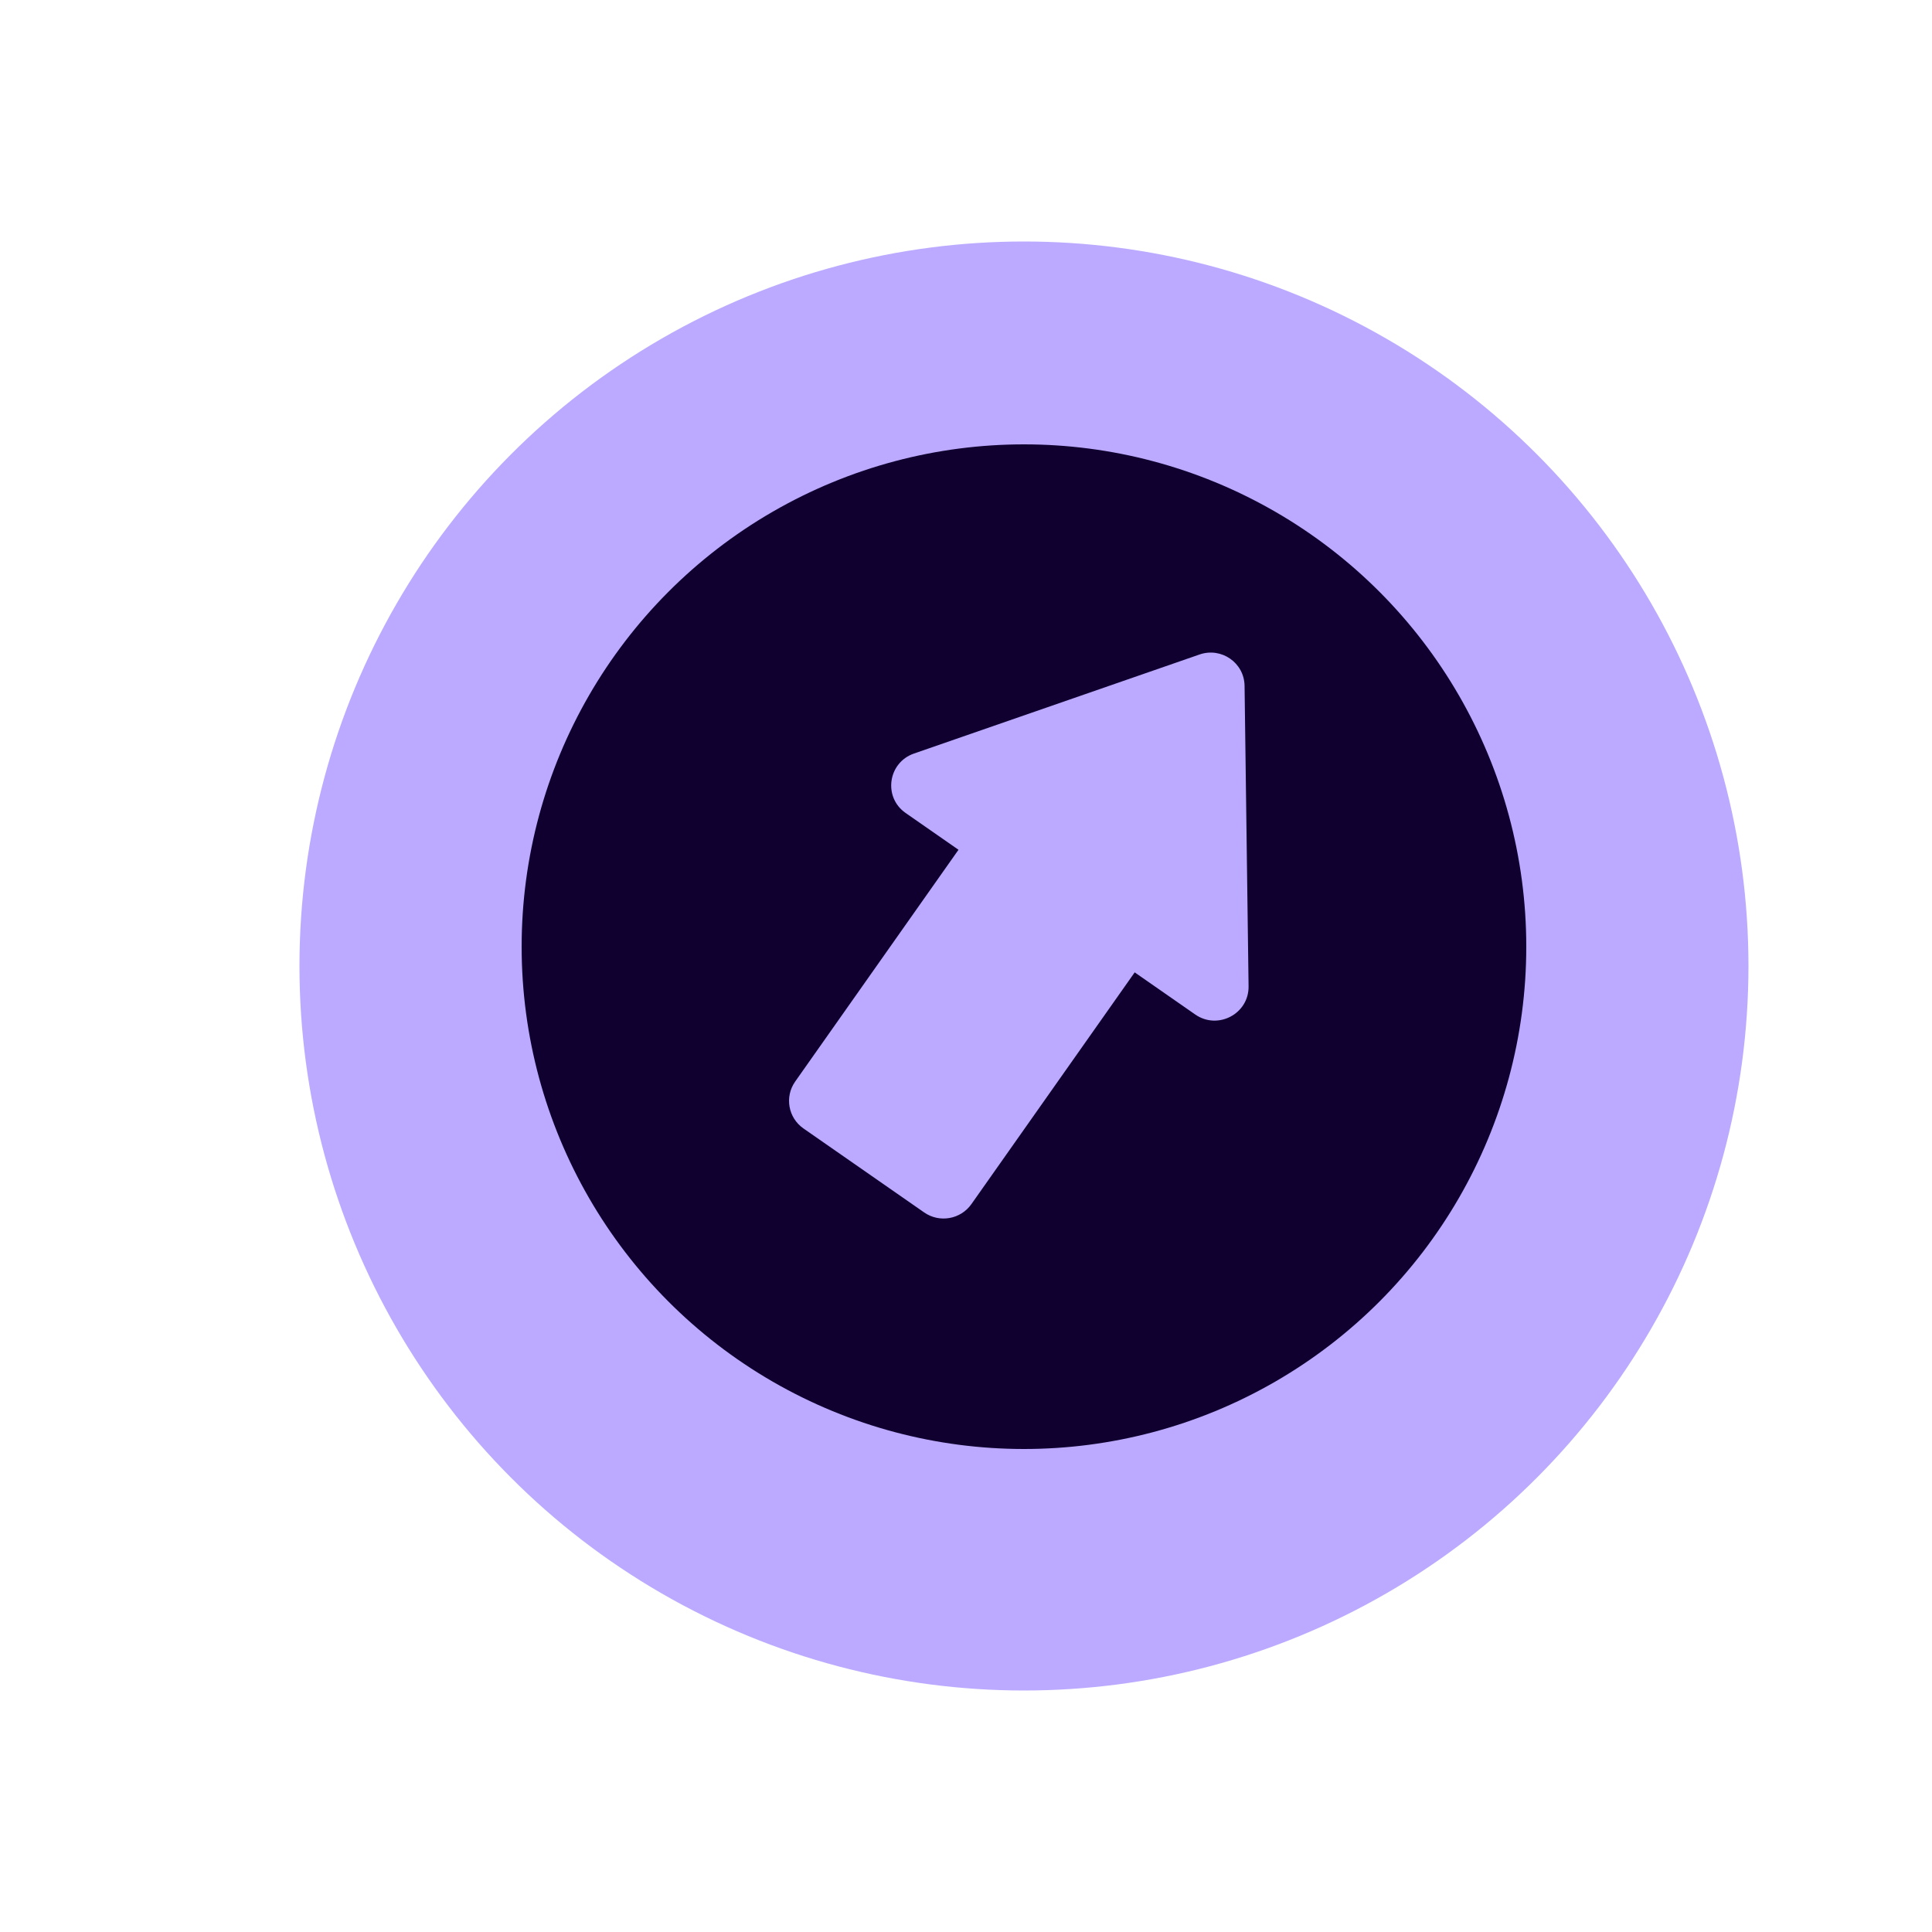 <?xml version="1.0"?>
<svg xmlns="http://www.w3.org/2000/svg" width="200" height="200" viewBox="0 0 200 200" fill="none">
  <g opacity="0.01">
    <path opacity="0.01" d="M200 0H0V200H200V0Z" fill="#BBAAFF"/>
  </g>
  <g filter="url(#filter0_d)">
    <circle cx="106" cy="98" r="75" fill="#BBAAFF"/>
  </g>
  <circle cx="106" cy="98" r="52" fill="#100030"/>
  <path d="M103.885 81.352C104.998 79.772 107.186 79.386 108.773 80.49L121.268 89.184C122.854 90.288 123.238 92.463 122.125 94.043L100.558 124.651C99.444 126.23 97.256 126.616 95.67 125.512L83.175 116.818C81.588 115.714 81.205 113.539 82.318 111.959L103.885 81.352Z" fill="#BBAAFF"/>
  <path d="M124.179 67.752C126.44 66.968 128.805 68.614 128.837 70.993L129.252 102.105C129.29 104.951 126.07 106.649 123.728 105.019L93.75 84.16C91.408 82.531 91.912 78.944 94.616 78.006L124.179 67.752Z" fill="#BBAAFF"/>
  <defs>
    <filter id="filter0_d" x="19" y="13" width="174" height="174" filterUnits="userSpaceOnUse" color-interpolation-filters="sRGB">
      <feFlood flood-opacity="0" result="BackgroundImageFix"/>
      <feColorMatrix in="SourceAlpha" type="matrix" values="0 0 0 0 0 0 0 0 0 0 0 0 0 0 0 0 0 0 127 0"/>
      <feMorphology radius="2" operator="dilate" in="SourceAlpha" result="effect1_dropShadow"/>
      <feOffset dy="2"/>
      <feGaussianBlur stdDeviation="5"/>
      <feColorMatrix type="matrix" values="0 0 0 0 0 0 0 0 0 0 0 0 0 0 0 0 0 0 0.25 0"/>
      <feBlend mode="normal" in2="BackgroundImageFix" result="effect1_dropShadow"/>
      <feBlend mode="normal" in="SourceGraphic" in2="effect1_dropShadow" result="shape"/>
    </filter>
  </defs>
</svg>
